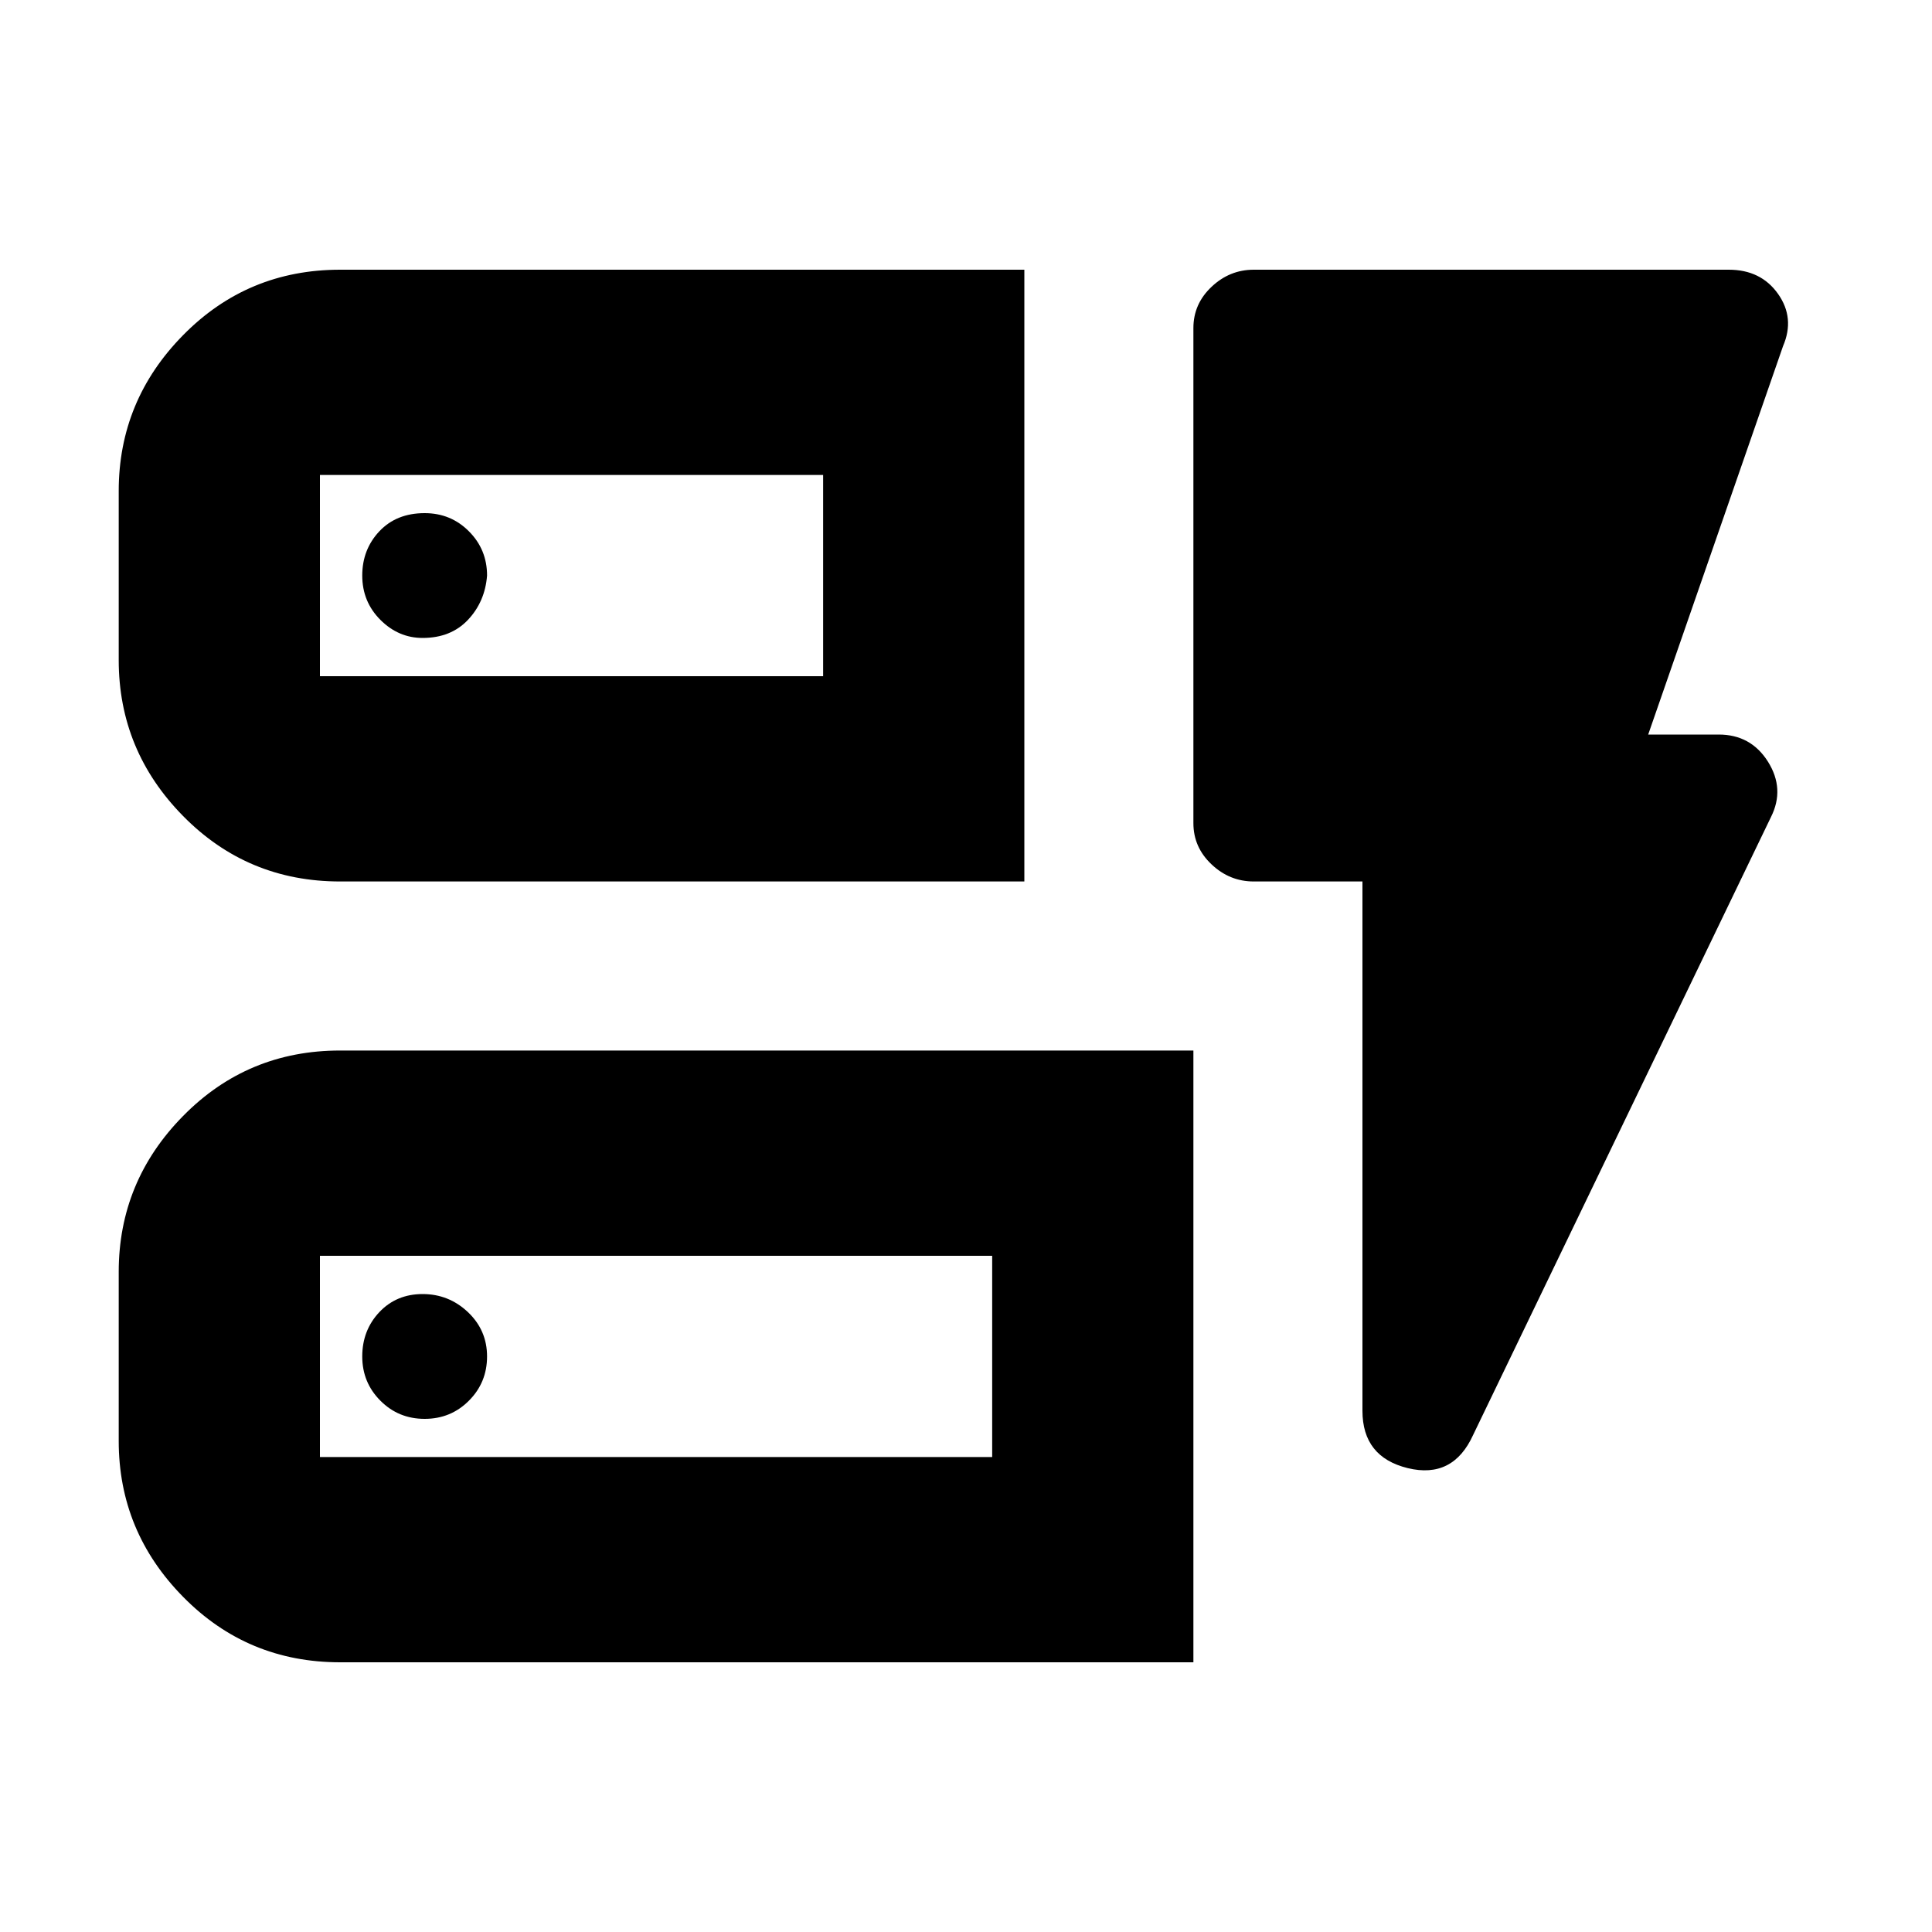 <svg xmlns="http://www.w3.org/2000/svg" height="20" width="20"><path d="M3.521 9.125Q2.562 9.125 1.896 8.448Q1.229 7.771 1.229 6.833V5.083Q1.229 4.146 1.896 3.469Q2.562 2.792 3.521 2.792H10.604V9.125ZM3.312 7H8.521V4.917H3.312Q3.312 4.917 3.312 4.917Q3.312 4.917 3.312 4.917V7Q3.312 7 3.312 7Q3.312 7 3.312 7ZM3.521 17.208Q2.562 17.208 1.896 16.531Q1.229 15.854 1.229 14.917V13.167Q1.229 12.229 1.896 11.552Q2.562 10.875 3.521 10.875H12.354V17.208ZM3.312 15.083H10.271V13H3.312Q3.312 13 3.312 13Q3.312 13 3.312 13V15.083Q3.312 15.083 3.312 15.083Q3.312 15.083 3.312 15.083ZM15.25 14.854Q15.042 15.312 14.573 15.198Q14.104 15.083 14.104 14.604V9.125H12.979Q12.729 9.125 12.542 8.948Q12.354 8.771 12.354 8.521V3.396Q12.354 3.146 12.542 2.969Q12.729 2.792 12.979 2.792H17.896Q18.229 2.792 18.406 3.042Q18.583 3.292 18.458 3.583L17.062 7.604H17.792Q18.125 7.604 18.302 7.885Q18.479 8.167 18.333 8.458ZM4.396 14.688Q4.667 14.688 4.854 14.5Q5.042 14.312 5.042 14.042Q5.042 13.771 4.844 13.583Q4.646 13.396 4.375 13.396Q4.104 13.396 3.927 13.583Q3.75 13.771 3.75 14.042Q3.75 14.312 3.938 14.5Q4.125 14.688 4.396 14.688ZM4.375 6.604Q4.667 6.604 4.844 6.417Q5.021 6.229 5.042 5.958Q5.042 5.688 4.854 5.5Q4.667 5.312 4.396 5.312Q4.104 5.312 3.927 5.5Q3.75 5.688 3.75 5.958Q3.75 6.229 3.938 6.417Q4.125 6.604 4.375 6.604ZM3.312 7Q3.312 7 3.312 7Q3.312 7 3.312 7V4.917Q3.312 4.917 3.312 4.917Q3.312 4.917 3.312 4.917V7ZM3.312 15.083Q3.312 15.083 3.312 15.083Q3.312 15.083 3.312 15.083V13Q3.312 13 3.312 13Q3.312 13 3.312 13V15.083Z"/></svg>